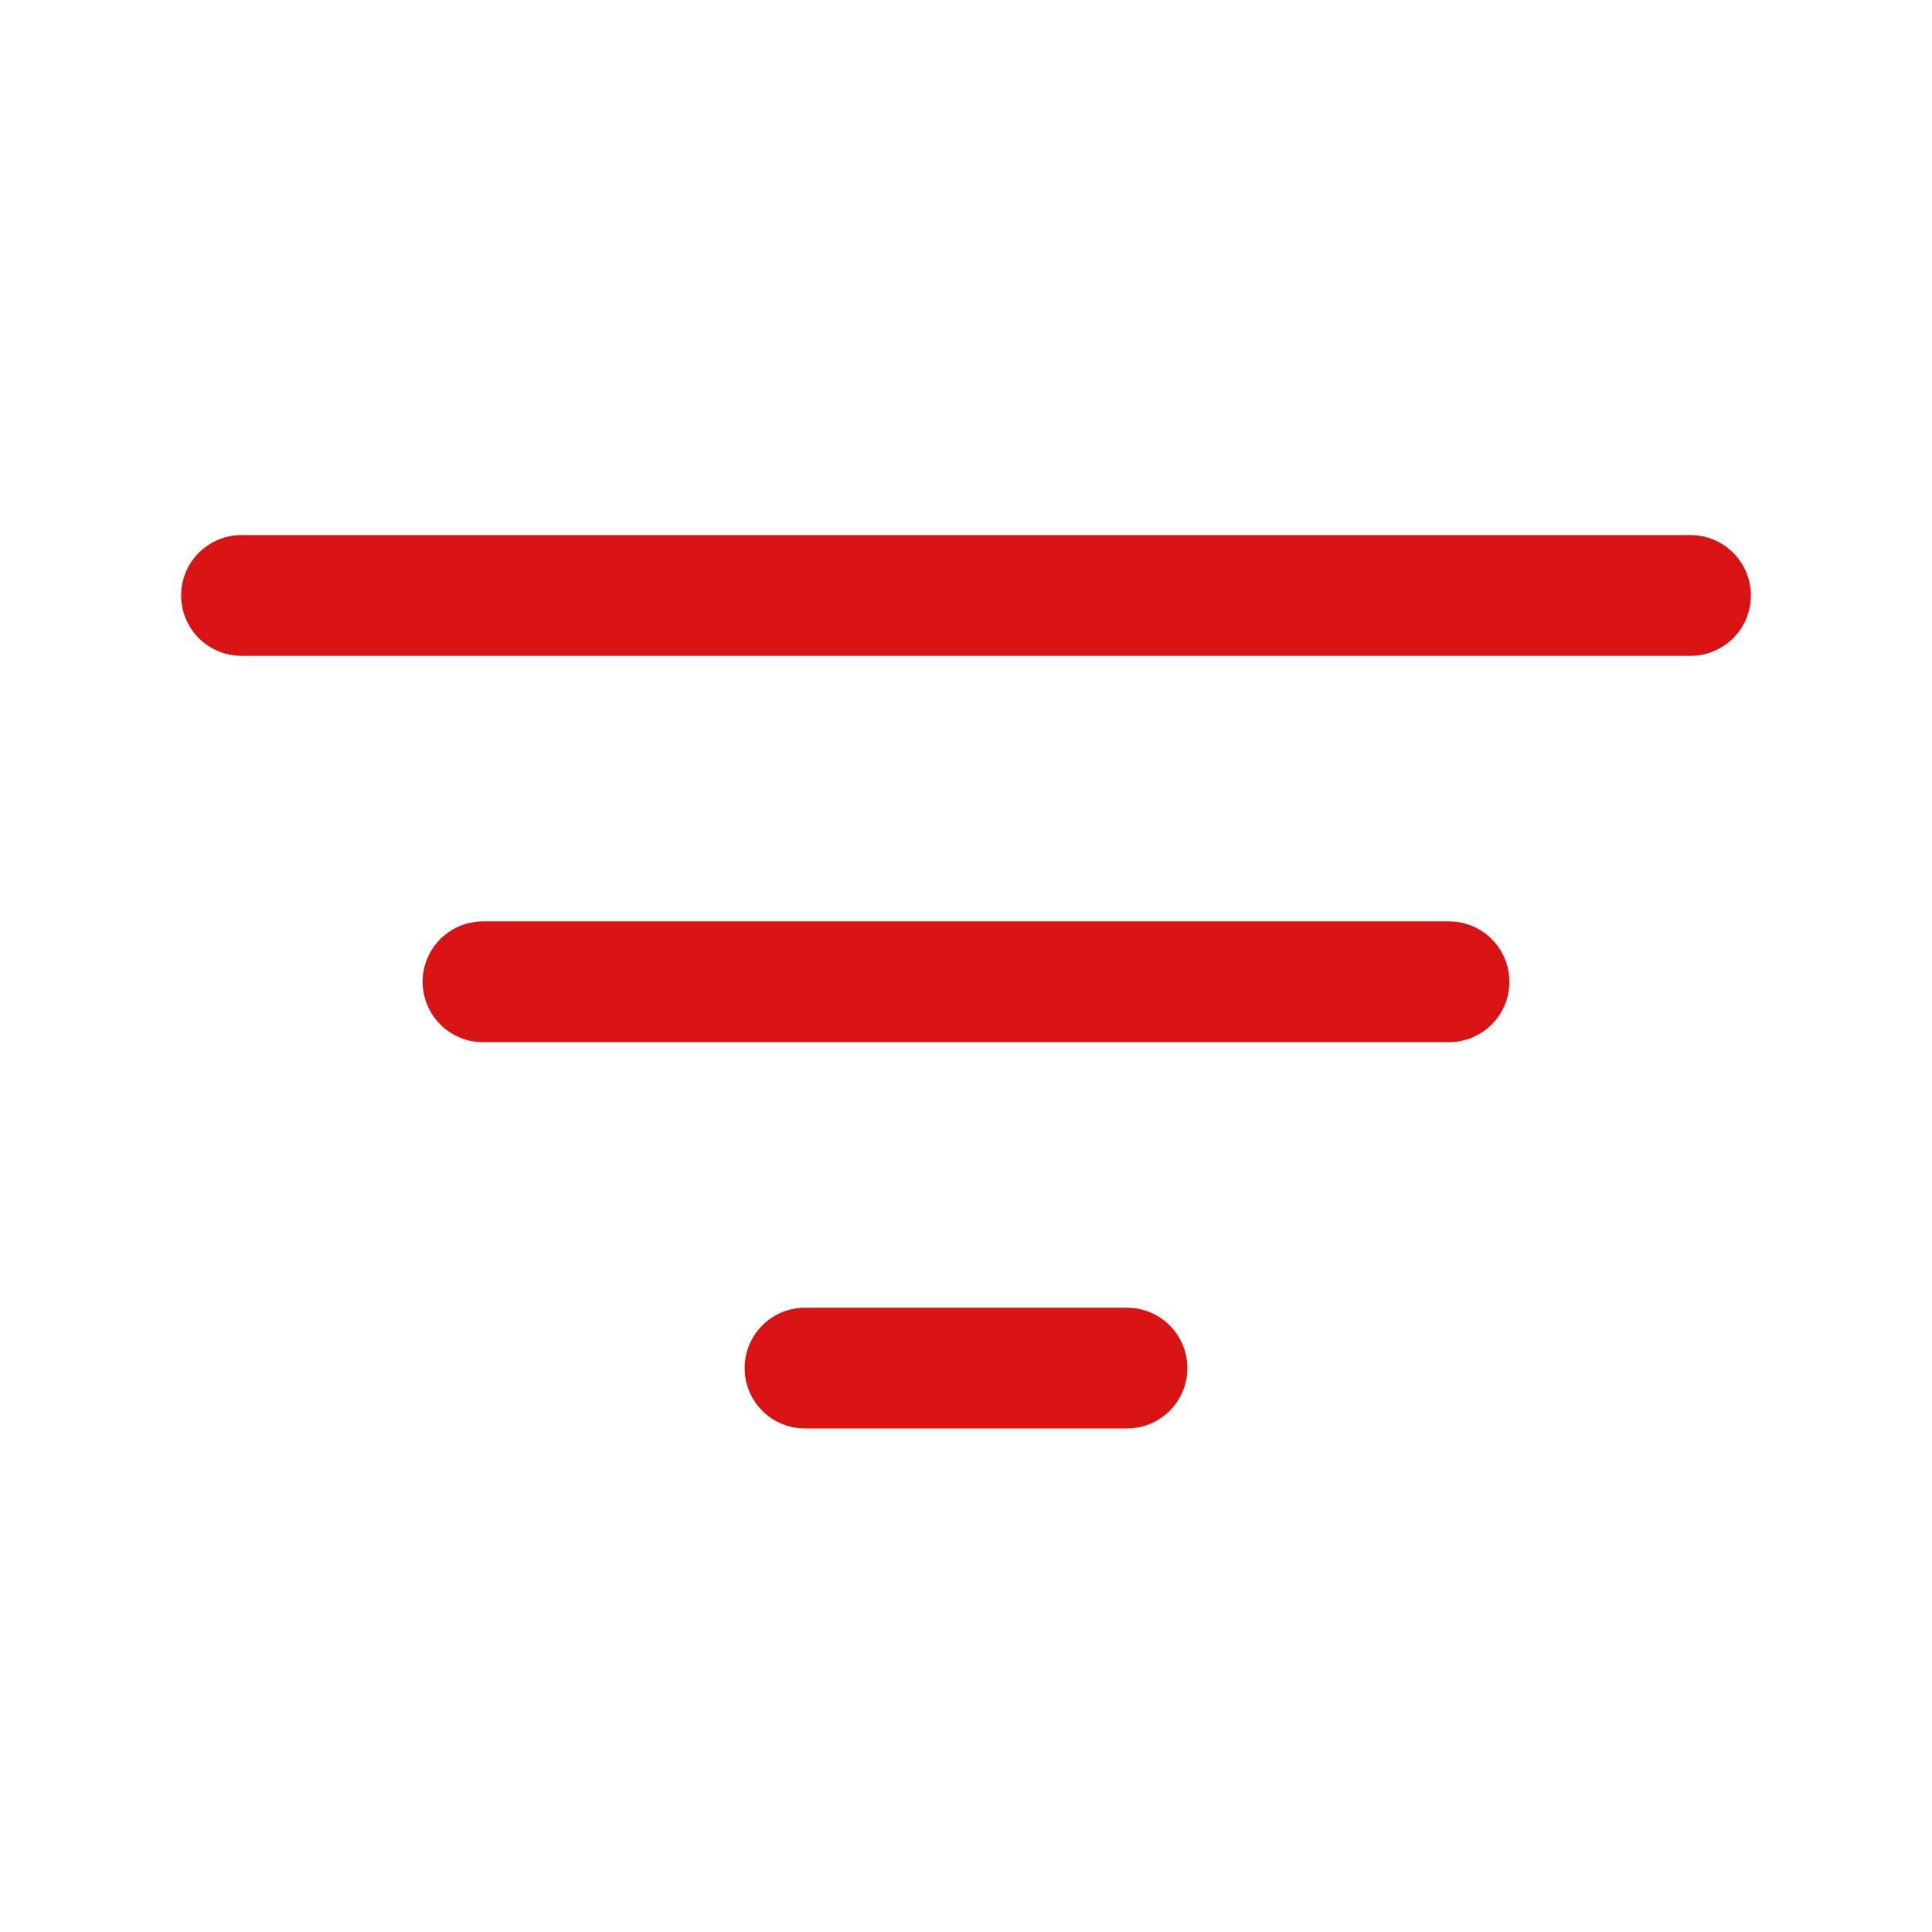 <svg width="24" height="24" viewBox="0 0 24 24" fill="none" xmlns="http://www.w3.org/2000/svg">
<path d="M3 7.397H21" stroke="#D91313" stroke-width="1.5" stroke-linecap="round"/>
<path d="M6 12.196H18" stroke="#D91313" stroke-width="1.5" stroke-linecap="round"/>
<path d="M10 16.995H14" stroke="#D91313" stroke-width="1.5" stroke-linecap="round"/>
</svg>
